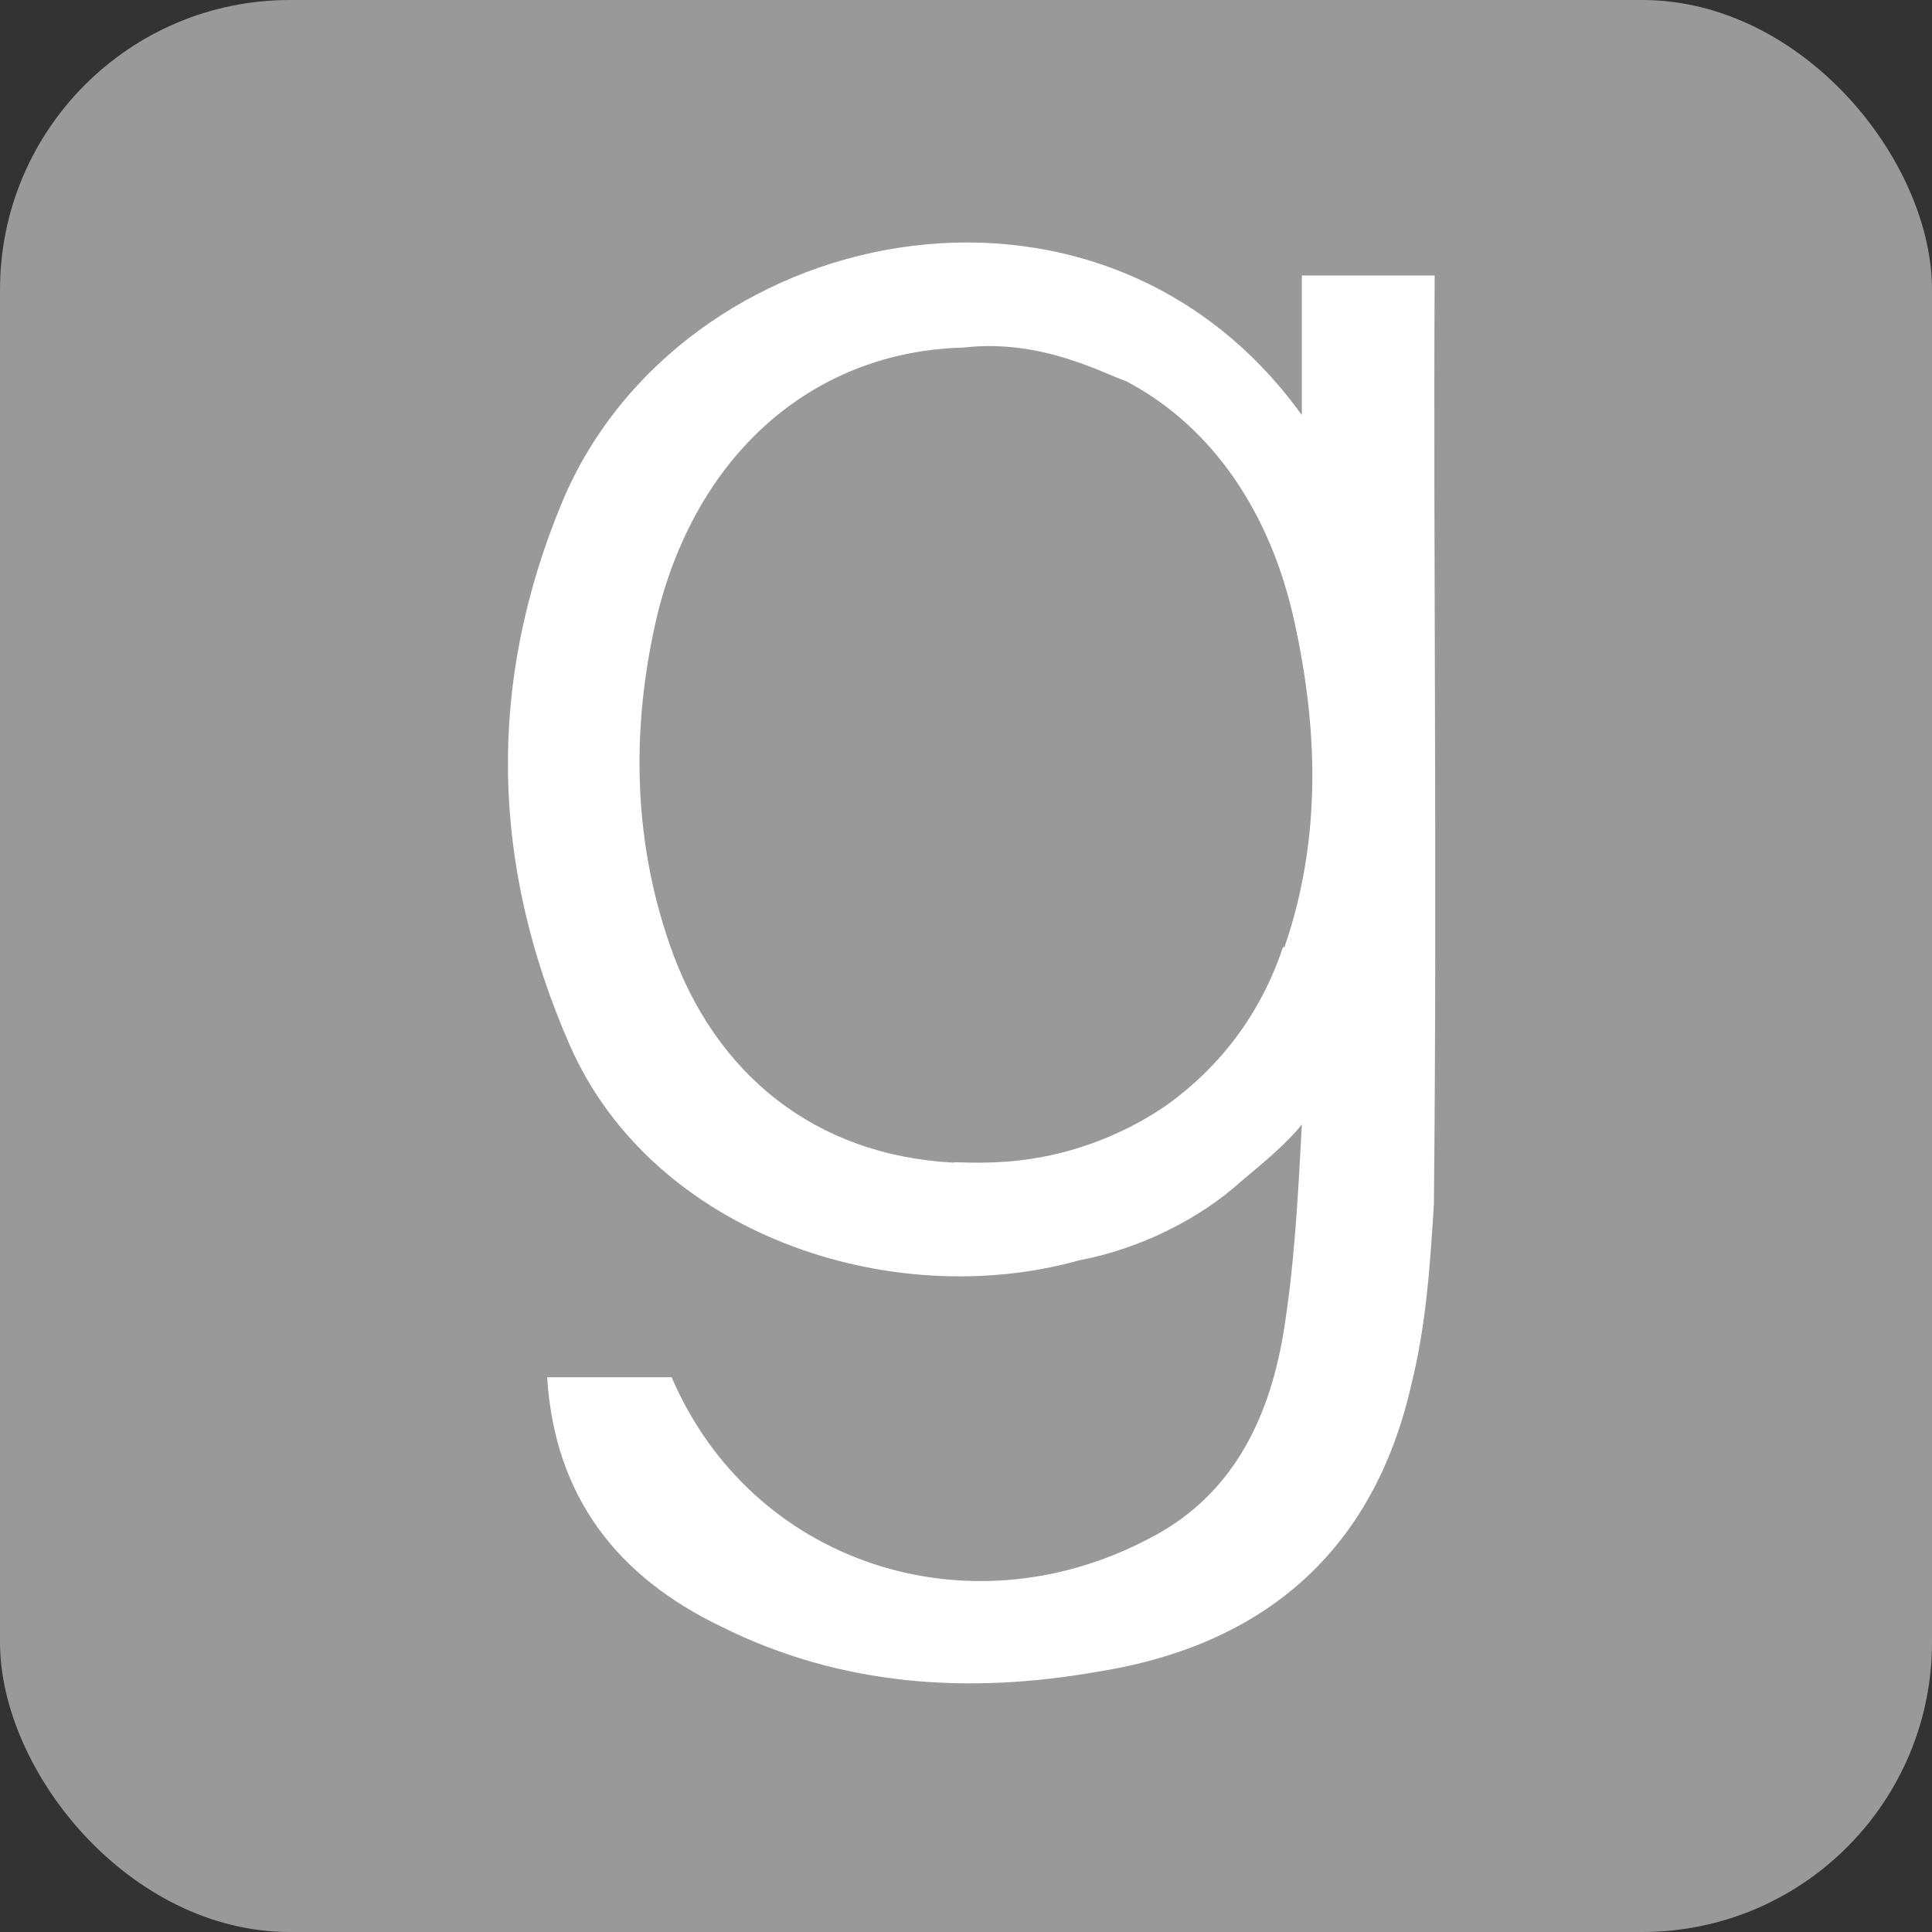 <svg xmlns="http://www.w3.org/2000/svg" viewBox="0 0 512 512"><rect x="0" y="0" width="512" height="512" fill="#333333" stroke="none"/><rect width="512" height="512" fill="#999" rx="15%"/><path fill="#fff" d="M380 73h-35v37c-54-75-165-51-196 23-20 48-19 96 2 144 22 50 85 71 135 57 16-3 32-11 43-21 6-5 12-10 16-15-1 19-2 38-5 56-4 23-14 43-36 54-48 25-105 6-126-43h-33c2 32 19 53 46 66 32 16 66 18 100 12 44-7 73-32 83-76 4-16 5-32 6-48 .9-90-.2-173 .2-246zm-40 178c-6 18-17 32-31 42-3 2-20 14-45 15-1 .1-6 .2-11 0-.2.1-.3.1-.6.1-36-2-63-23-75-58-10-29-10-59-3-88 11-43 42-69 81-70l1-.1c20-2 36 7 42 9 21 11 37 32 44 61 7 30 8 60-2 89z"/></svg>